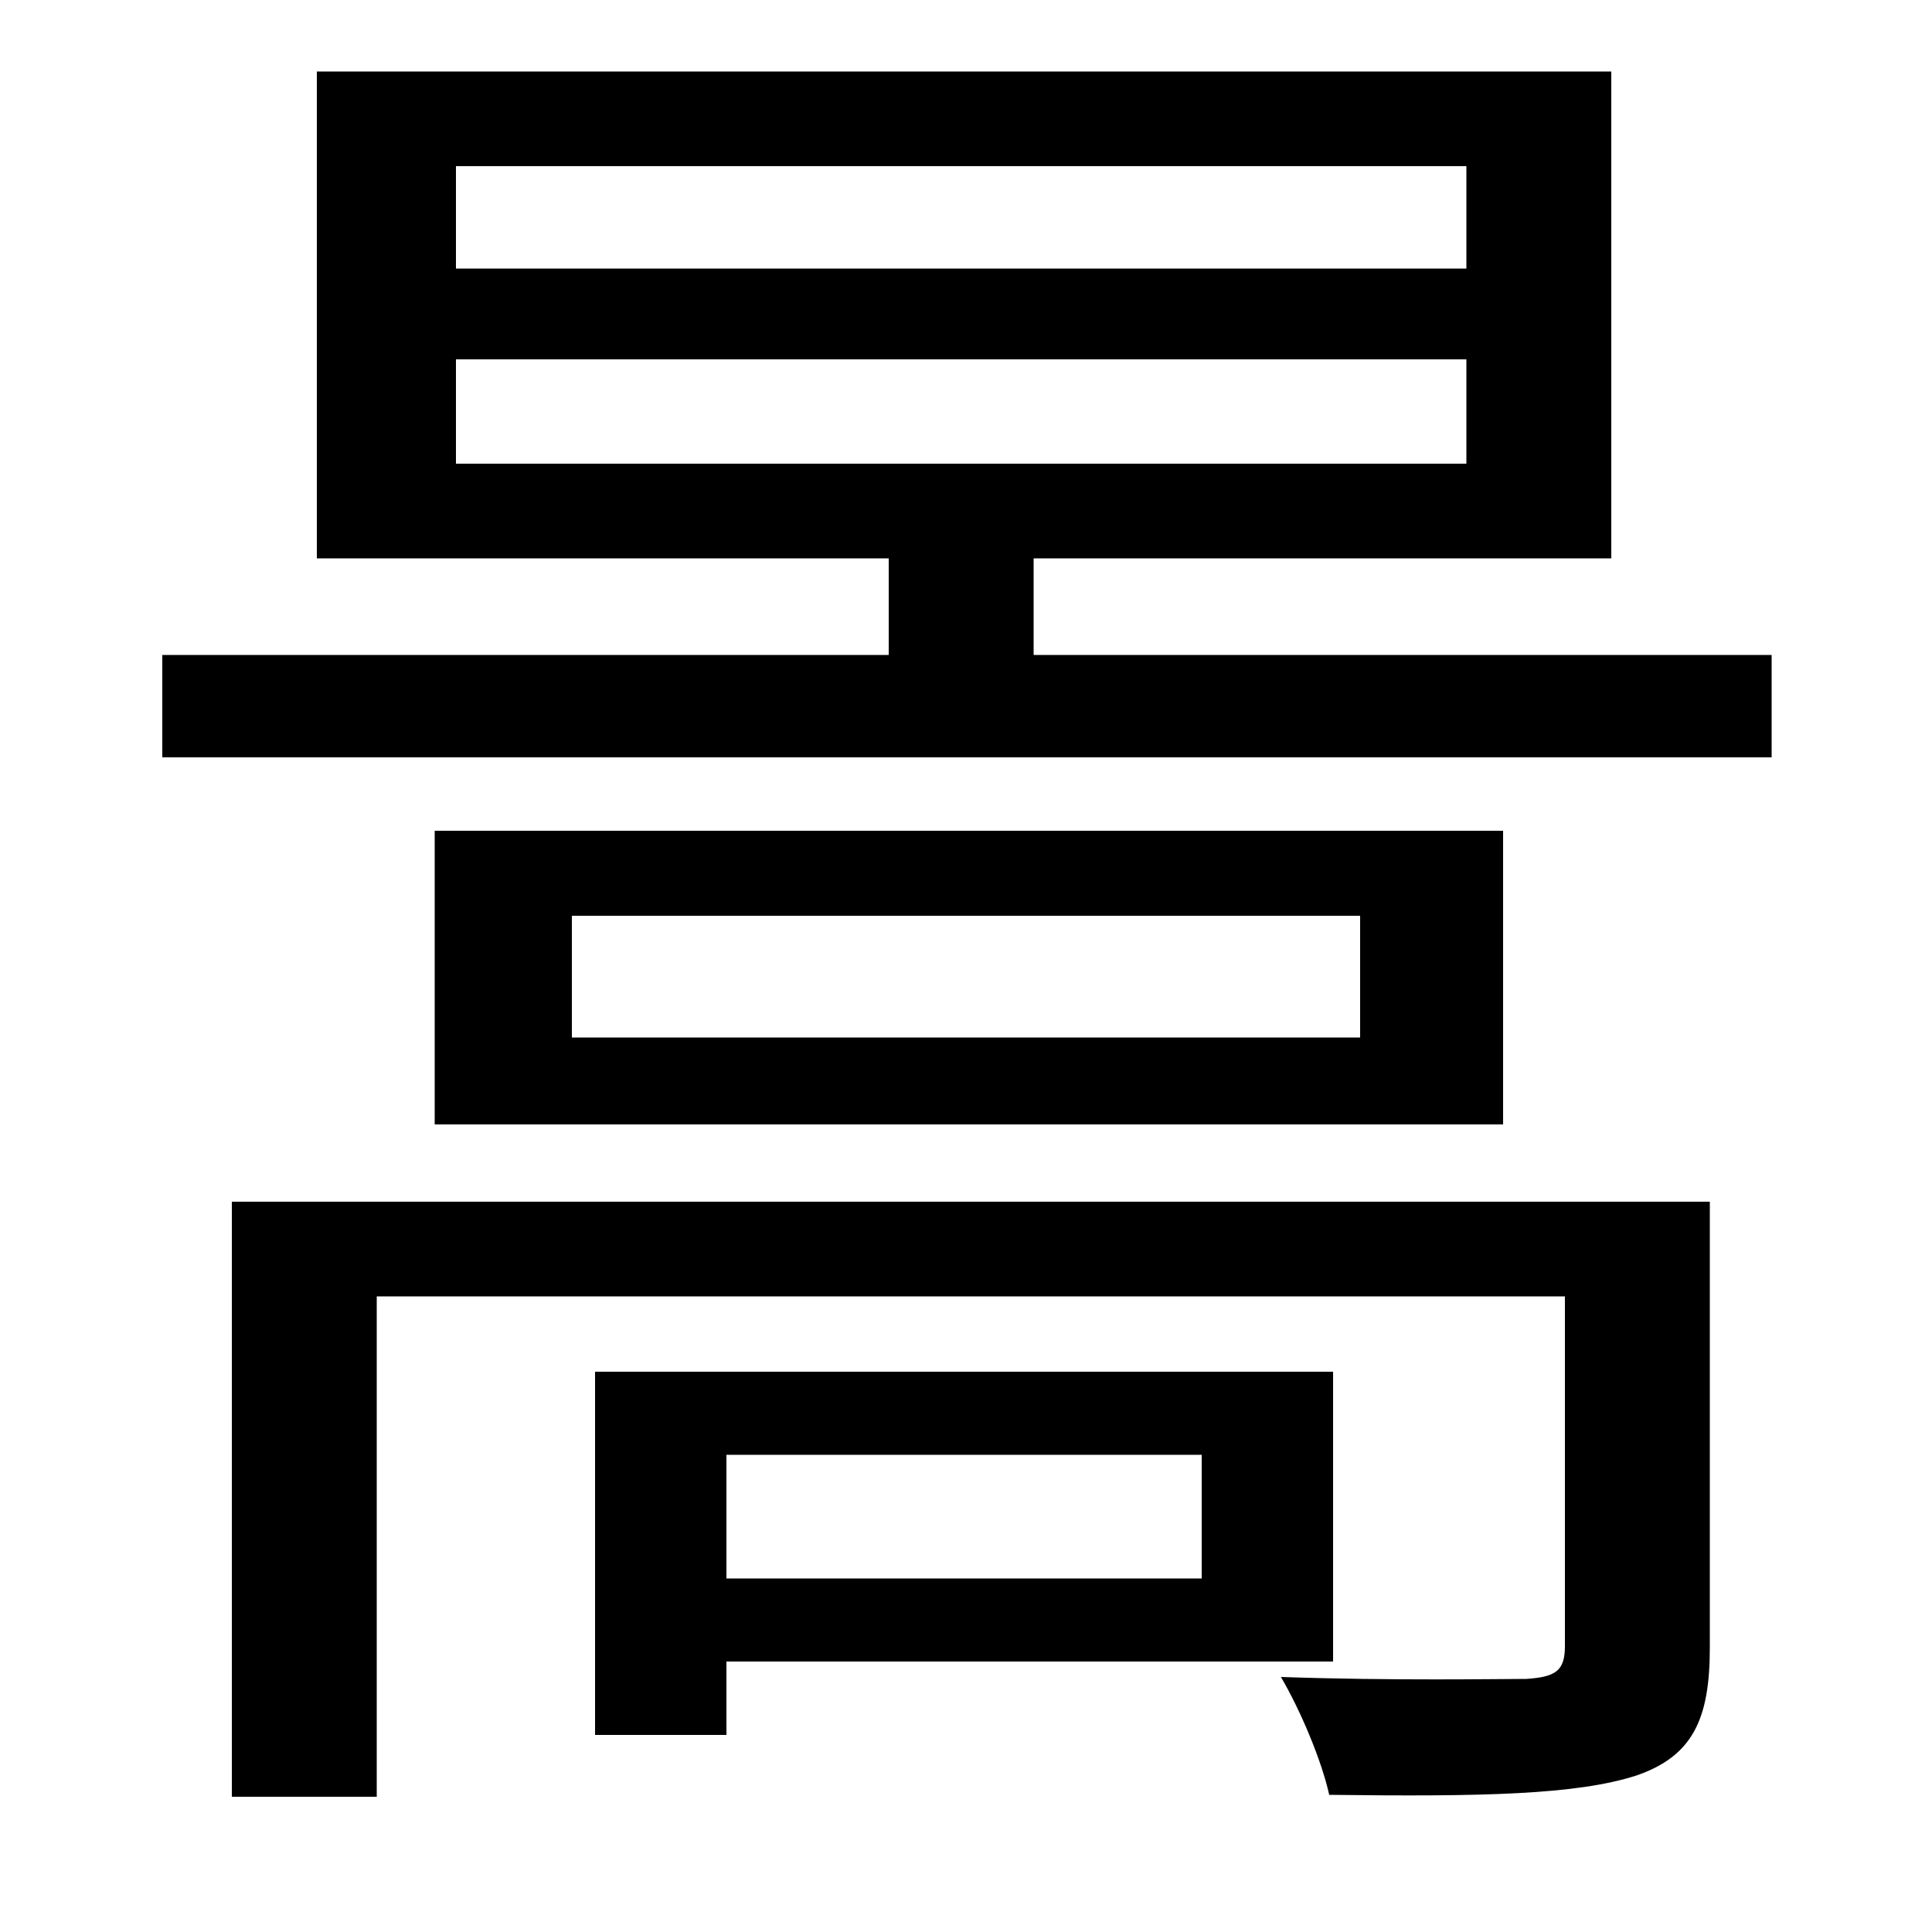 <svg xmlns="http://www.w3.org/2000/svg"
    viewBox="0 0 1000 1000">
  <!--
© 2014-2021 Adobe (http://www.adobe.com/).
Noto is a trademark of Google Inc.
This Font Software is licensed under the SIL Open Font License, Version 1.1. This Font Software is distributed on an "AS IS" BASIS, WITHOUT WARRANTIES OR CONDITIONS OF ANY KIND, either express or implied. See the SIL Open Font License for the specific language, permissions and limitations governing your use of this Font Software.
http://scripts.sil.org/OFL
  -->
<path d="M296 474L704 474 704 537 296 537ZM225 430L225 582 778 582 778 430ZM236 186L759 186 759 240 236 240ZM236 86L759 86 759 139 236 139ZM376 753L622 753 622 817 376 817ZM308 710L308 898 376 898 376 860 690 860 690 710ZM120 622L120 930 195 930 195 671 810 671 810 852C810 865 805 868 790 869 776 869 721 870 663 868 673 885 684 911 688 929 767 930 816 929 847 919 876 909 885 890 885 853L885 622ZM164 37L164 289 460 289 460 339 84 339 84 392 917 392 917 339 535 339 535 289 834 289 834 37Z"/>
</svg>